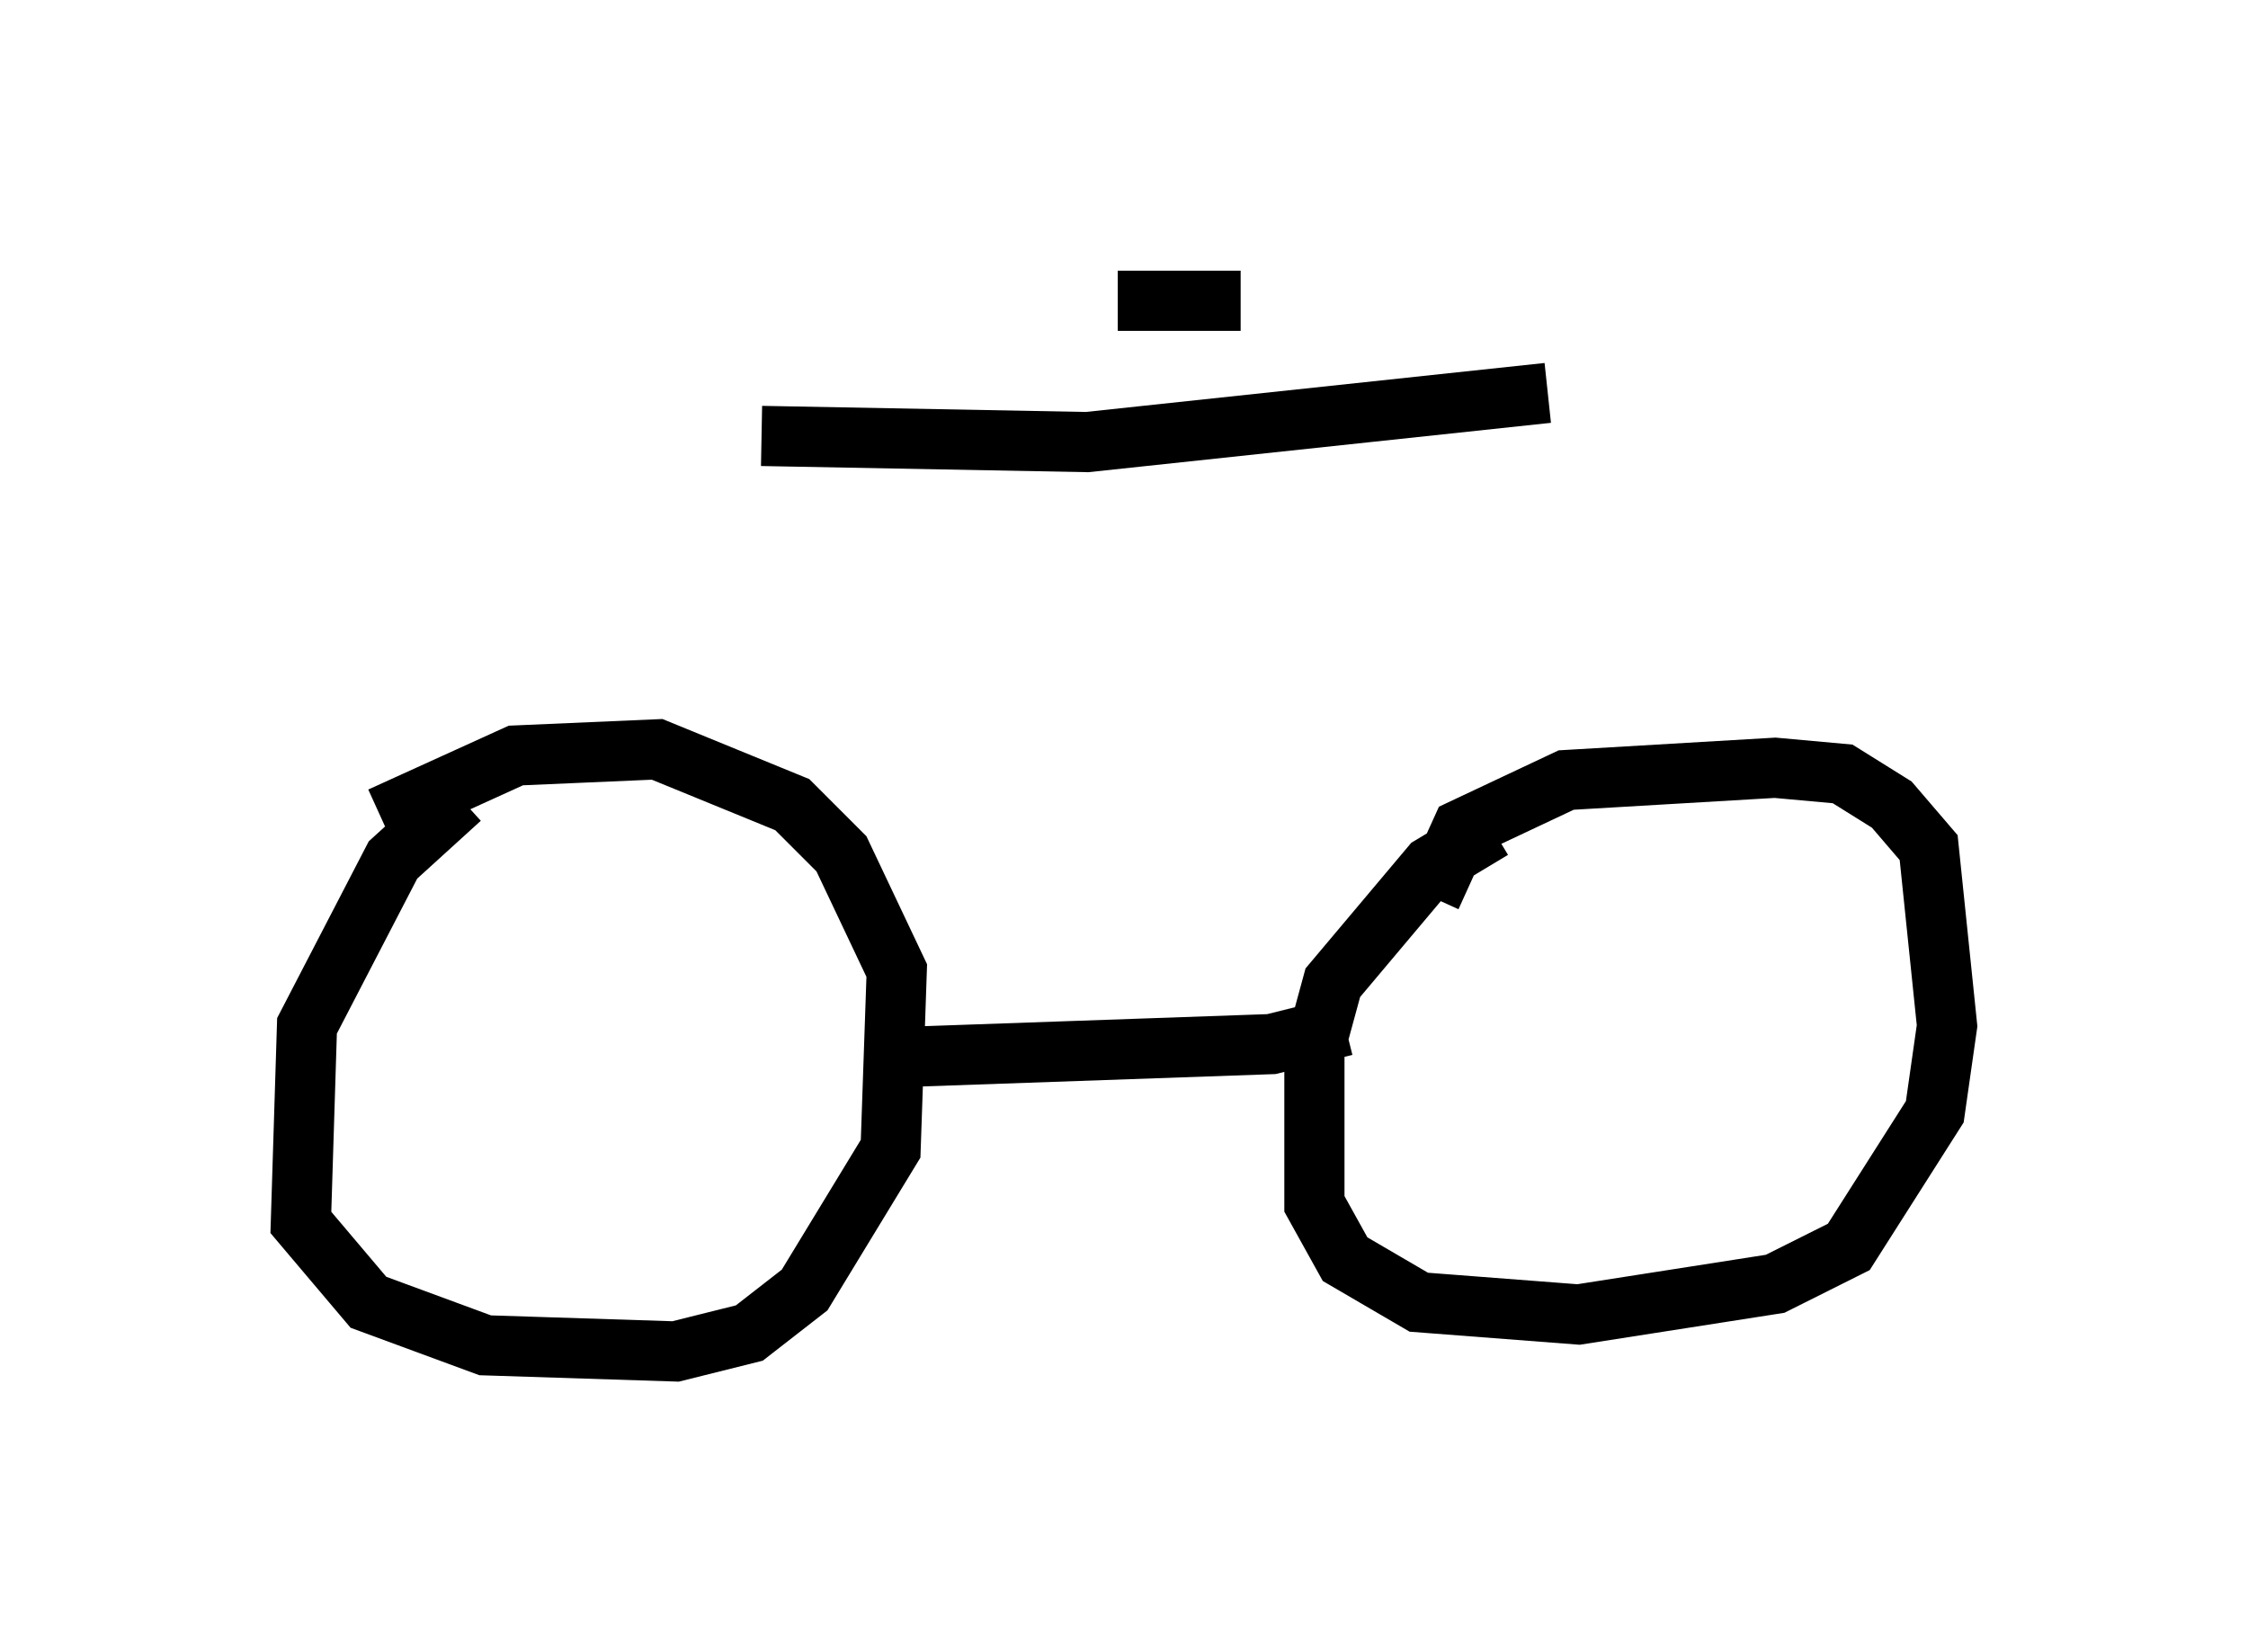 <?xml version="1.0" encoding="utf-8" ?>
<svg baseProfile="full" height="27.456" version="1.1" width="37.359" xmlns="http://www.w3.org/2000/svg" xmlns:ev="http://www.w3.org/2001/xml-events" xmlns:xlink="http://www.w3.org/1999/xlink"><defs /><rect fill="white" height="27.456" width="37.359" x="0" y="0" /><path d="M6.123, 14.494 m0.204, -0.919 l2.246, -1.021 2.348, -0.102 l2.246, 0.919 0.817, 0.817 l0.919, 1.94 -0.102, 2.96 l-1.429, 2.348 -0.919, 0.715 l-1.225, 0.306 -3.165, -0.102 l-1.94, -0.715 -1.123, -1.327 l0.102, -3.267 1.429, -2.756 l1.123, -1.021 m16.129, 1.633 l0.51, -1.123 1.735, -0.817 l3.471, -0.204 1.123, 0.102 l0.817, 0.51 0.613, 0.715 l0.306, 2.96 -0.204, 1.429 l-1.429, 2.246 -1.225, 0.613 l-3.267, 0.51 -2.654, -0.204 l-1.225, -0.715 -0.51, -0.919 l0.0, -2.552 0.306, -1.123 l1.633, -1.94 1.021, -0.613 m-9.494, 3.777 l5.819, -0.204 1.225, -0.306 m-9.698, -9.8 l5.41, 0.102 7.656, -0.817 m-7.146, -1.531 l2.042, 0.0 " fill="none" stroke="black" stroke-width="1" /></svg>